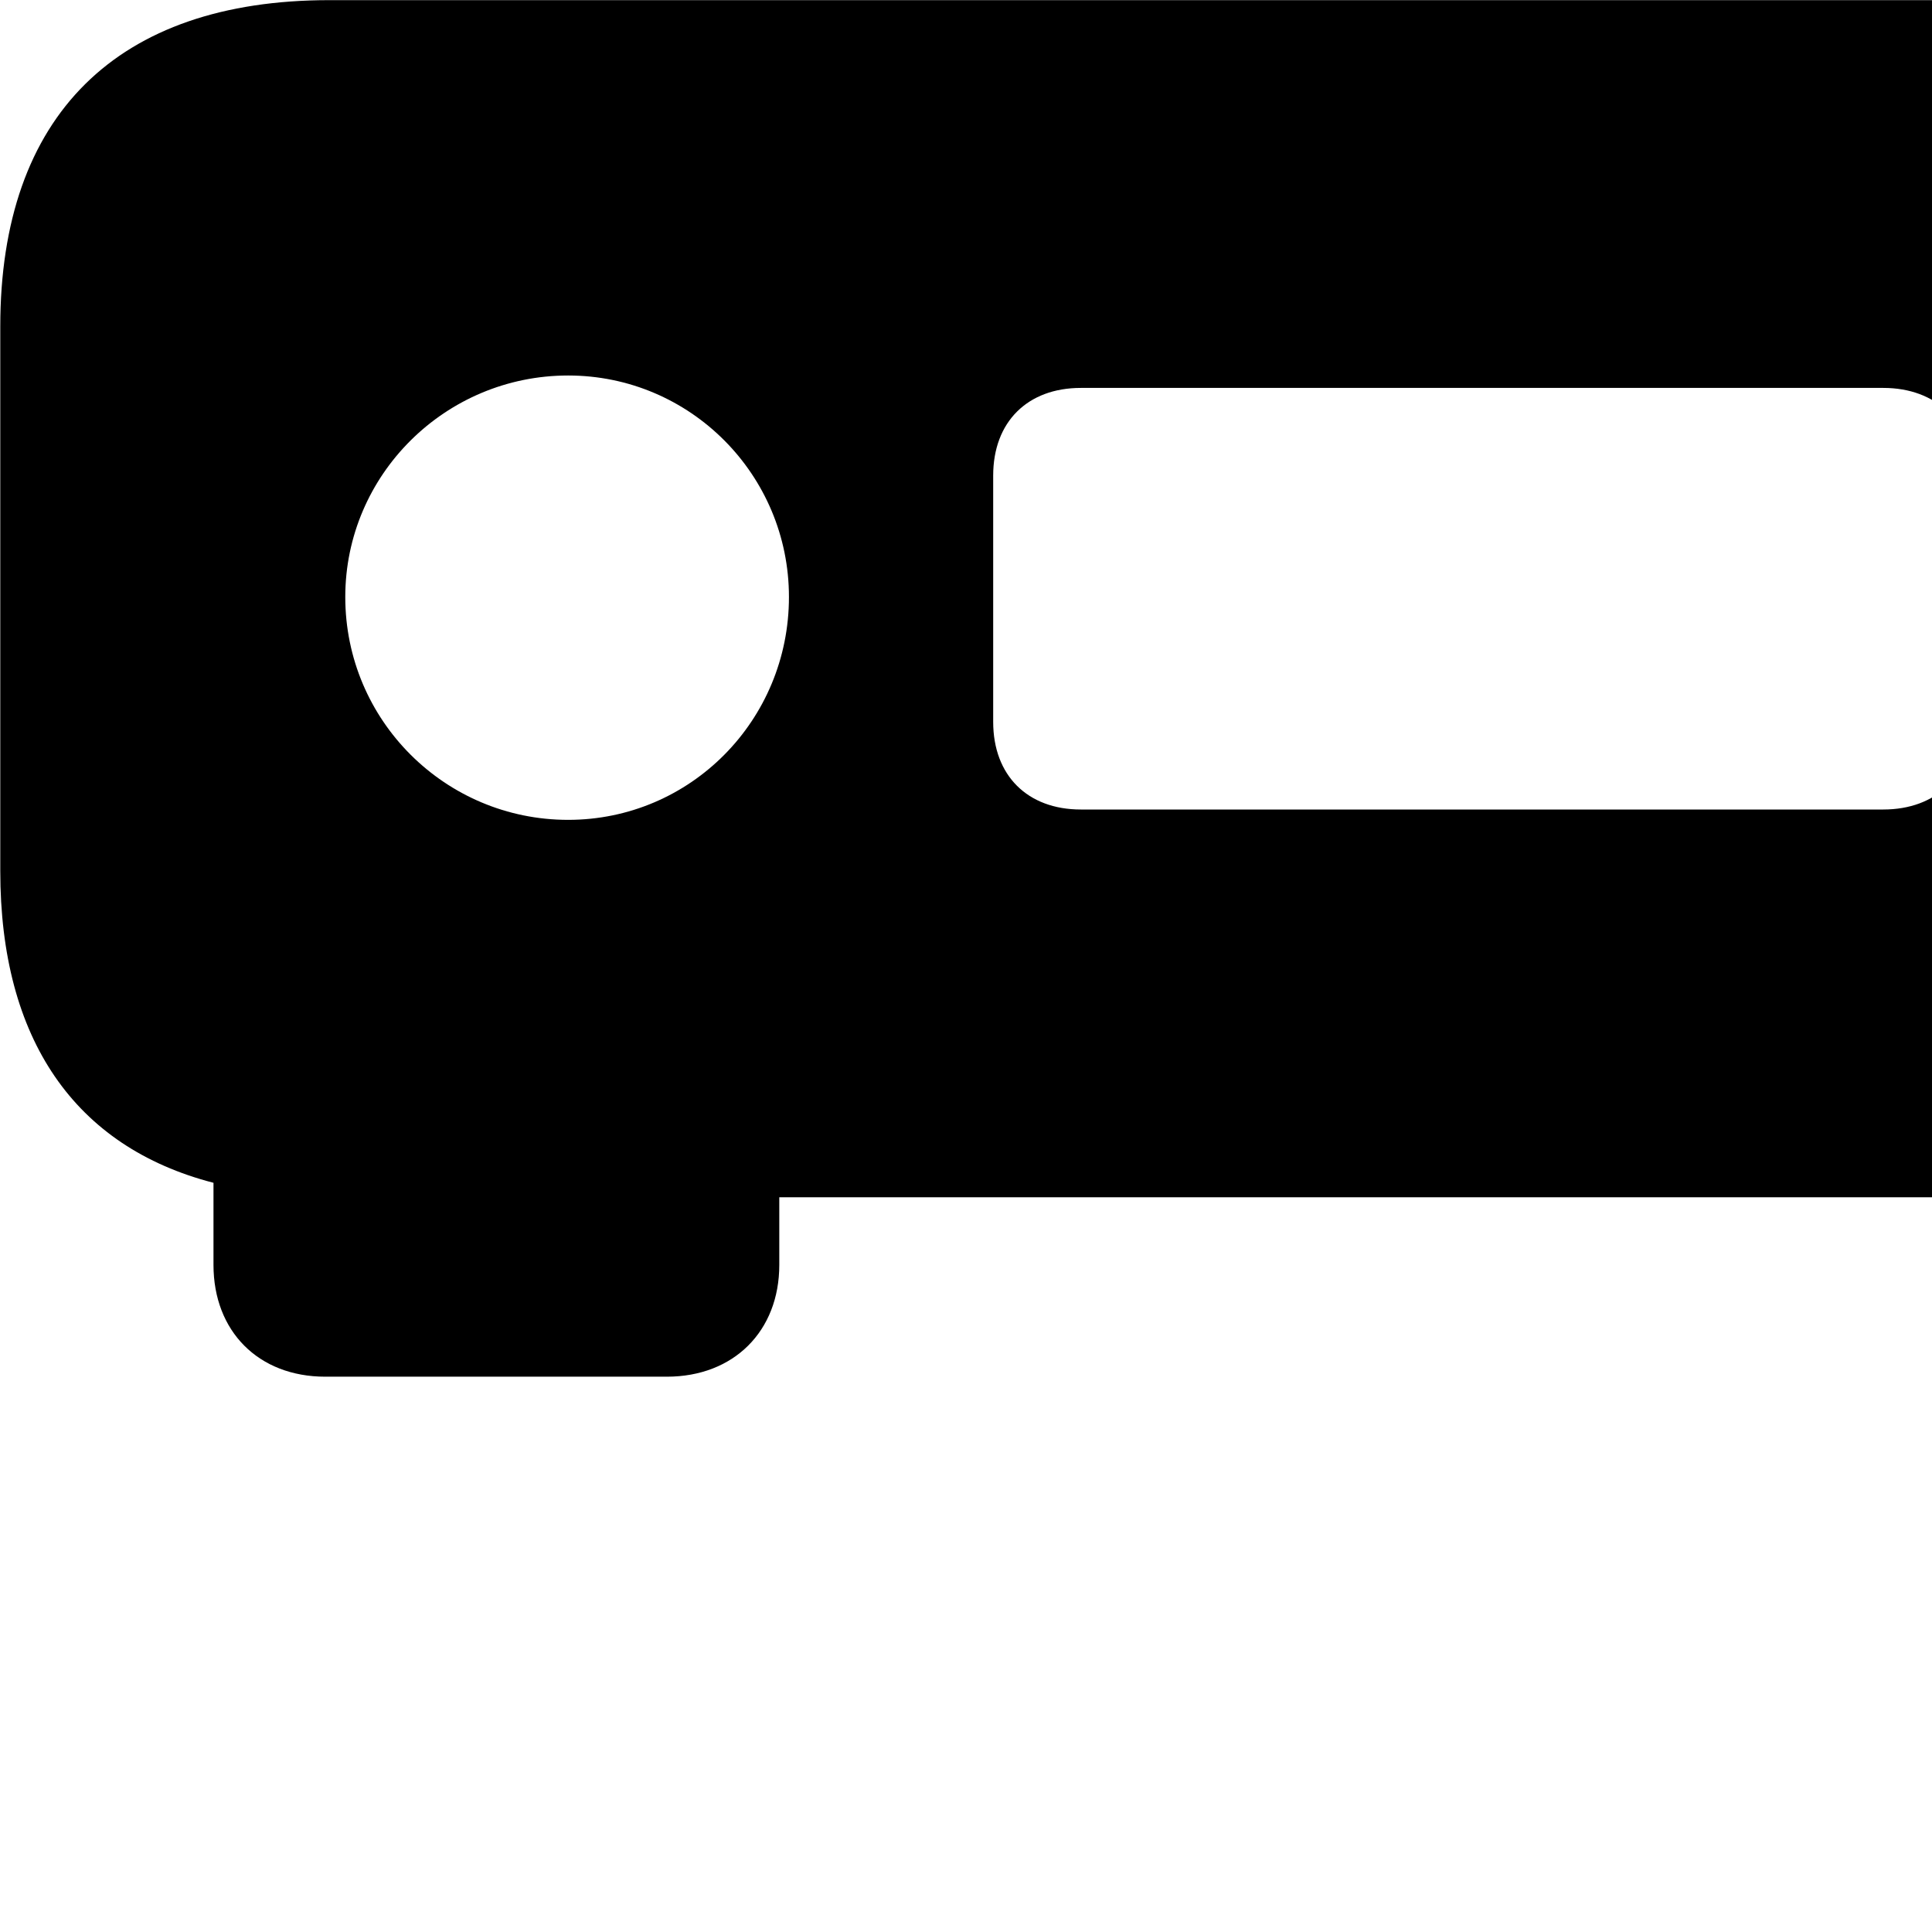 <svg xmlns="http://www.w3.org/2000/svg" viewBox="0 0 28 28" width="28" height="28">
  <path d="M11.294 18.332V17.352H31.674V18.332C31.674 19.292 32.334 19.952 33.294 19.952H38.254C39.214 19.952 39.864 19.292 39.864 18.332V17.142C41.874 16.622 42.954 15.062 42.954 12.622V4.732C42.954 1.672 41.274 0.002 38.204 0.002H4.774C1.694 0.002 0.004 1.672 0.004 4.732V12.622C0.004 15.062 1.084 16.622 3.094 17.142V18.332C3.094 19.292 3.744 19.952 4.714 19.952H9.664C10.634 19.952 11.294 19.292 11.294 18.332ZM8.234 11.882C6.454 11.882 5.004 10.442 5.004 8.652C5.004 6.882 6.454 5.442 8.234 5.442C10.004 5.442 11.434 6.882 11.434 8.652C11.434 10.442 10.004 11.882 8.234 11.882ZM34.724 11.882C32.964 11.882 31.524 10.442 31.524 8.652C31.524 6.882 32.964 5.442 34.724 5.442C36.514 5.442 37.954 6.882 37.954 8.652C37.954 10.442 36.514 11.882 34.724 11.882ZM15.664 11.732C14.894 11.732 14.394 11.242 14.394 10.462V6.892C14.394 6.112 14.894 5.622 15.664 5.622H27.294C28.064 5.622 28.574 6.112 28.574 6.892V10.462C28.574 11.242 28.064 11.732 27.294 11.732Z" />
</svg>